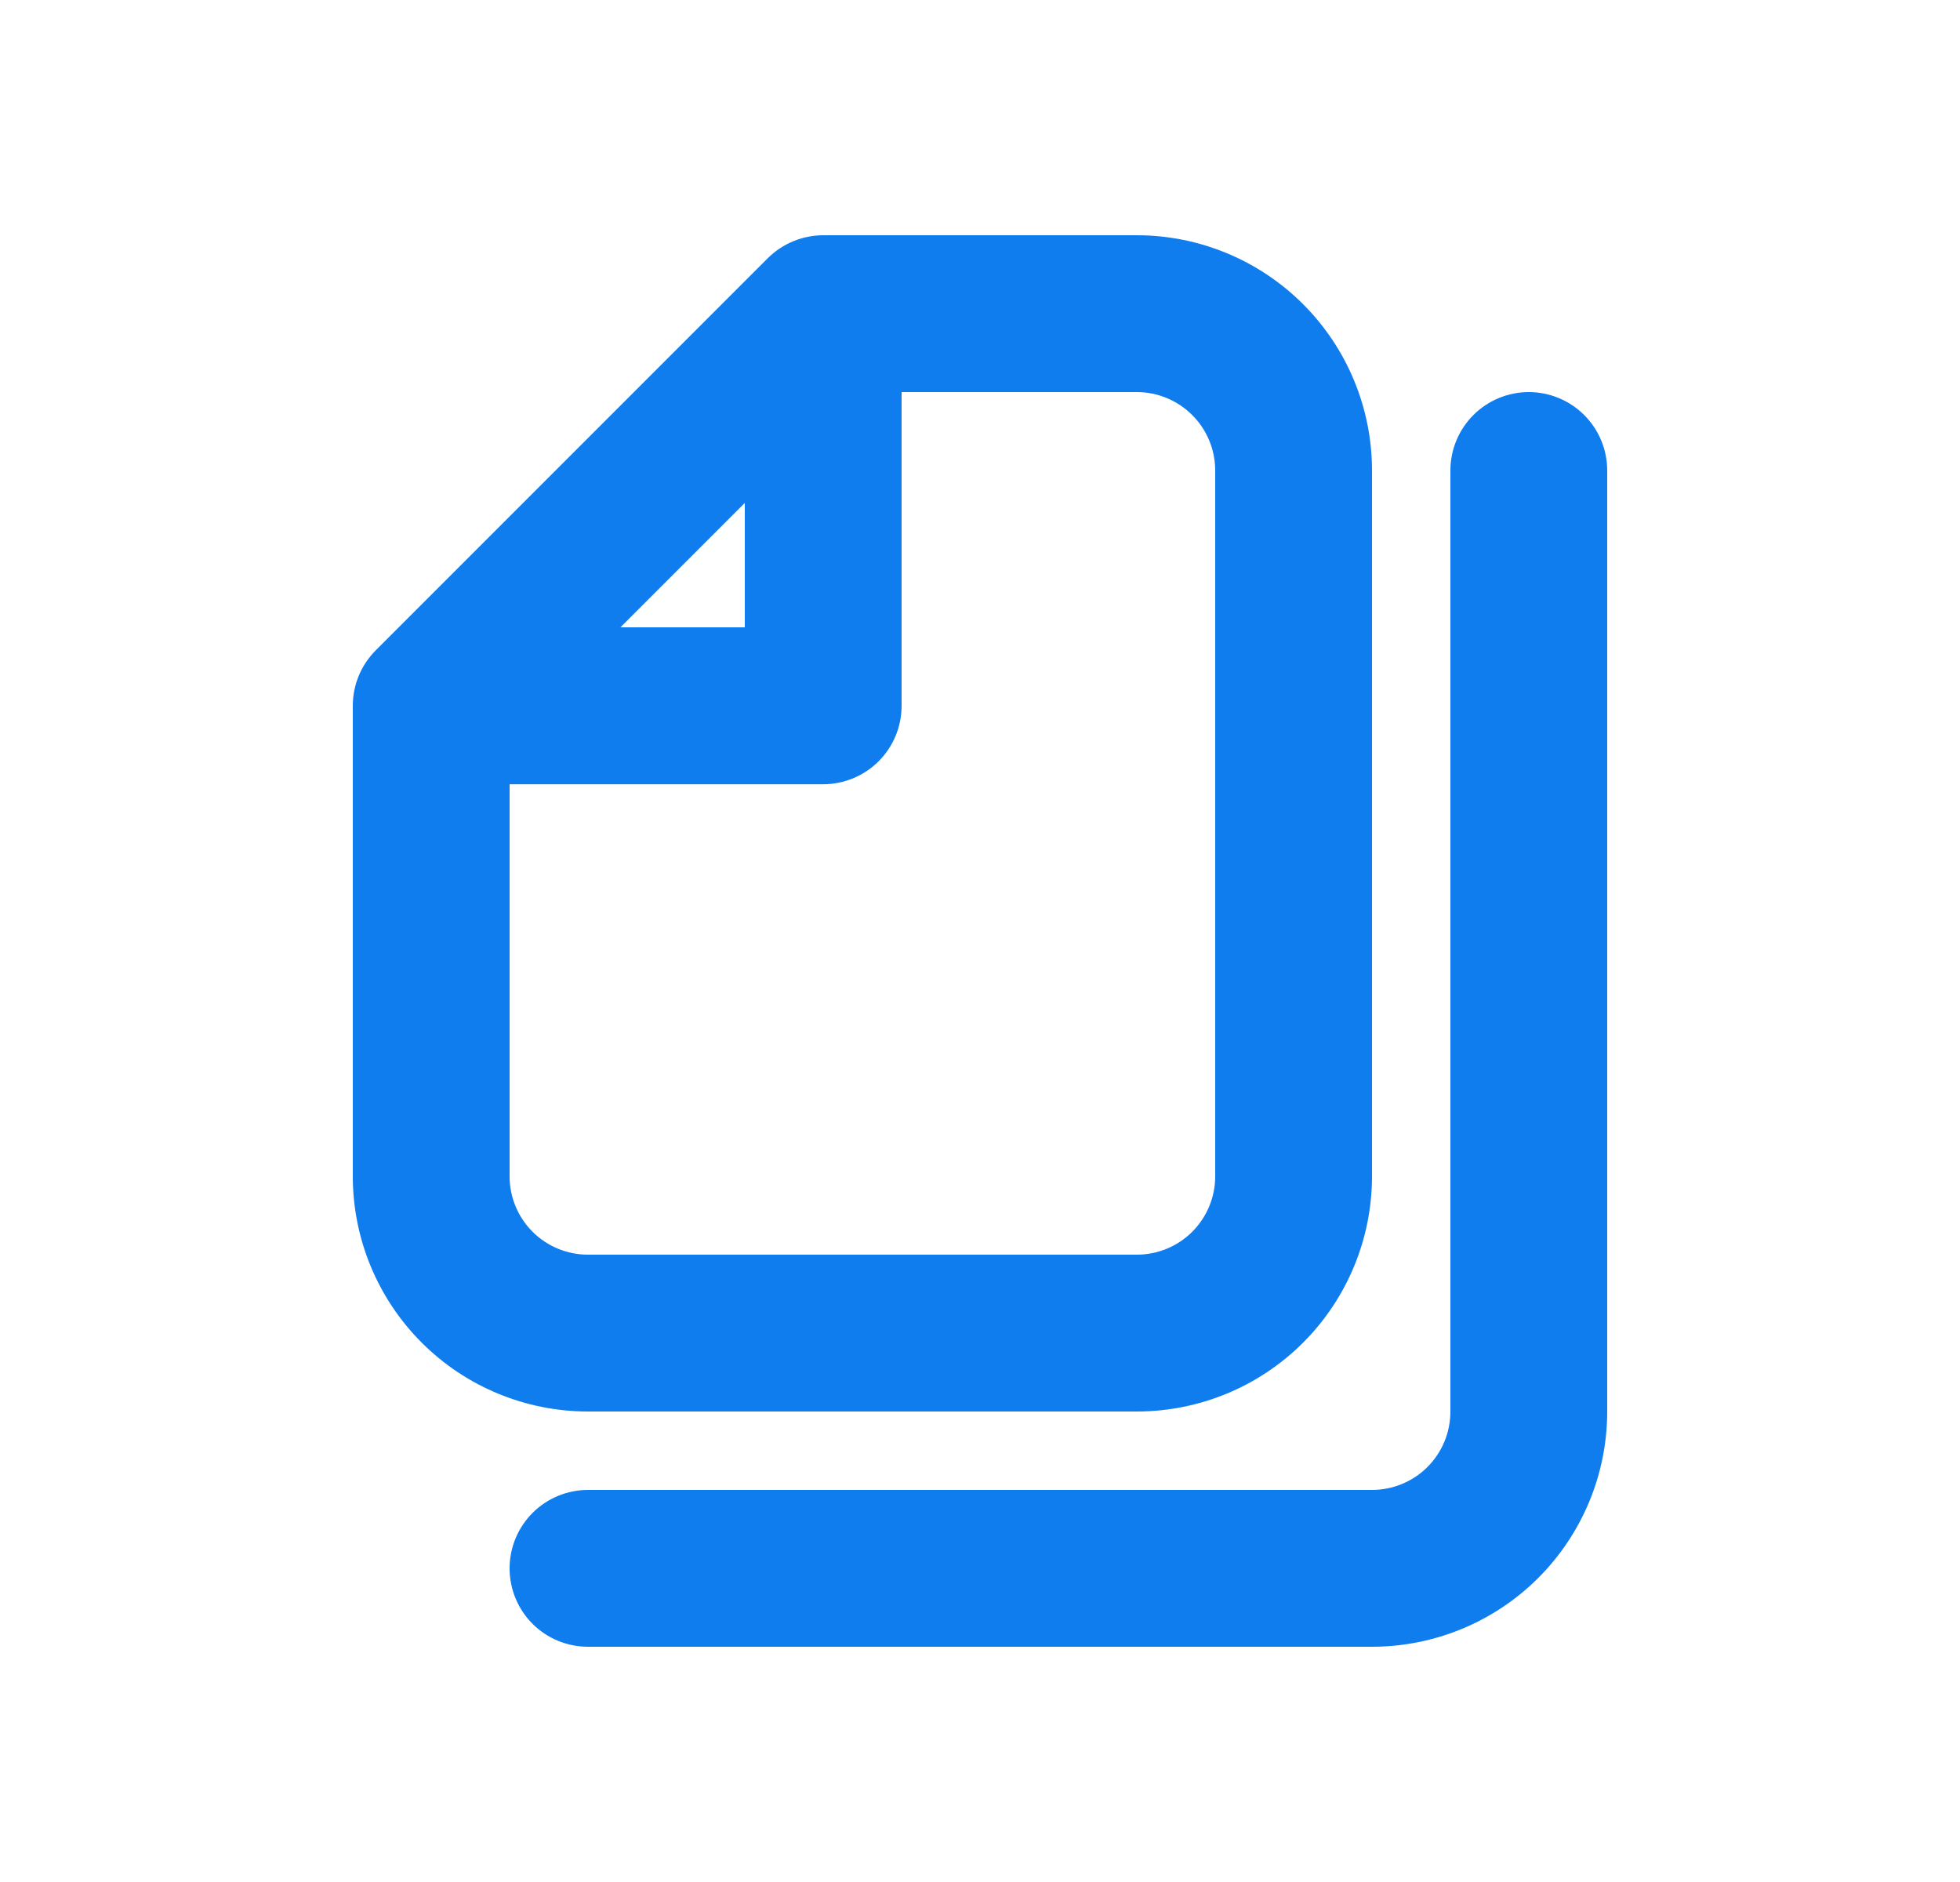 <svg width="25" height="24" viewBox="0 0 25 24" fill="none" xmlns="http://www.w3.org/2000/svg">
<path fill-rule="evenodd" clip-rule="evenodd" d="M9.793 3.293C9.98 3.106 10.235 3.001 10.5 3H14.5C15.296 3 16.059 3.317 16.621 3.879C17.184 4.442 17.5 5.205 17.5 6V15.001C17.5 15.796 17.184 16.559 16.621 17.122C16.059 17.684 15.296 18 14.5 18H7.5C6.704 18 5.941 17.684 5.379 17.122C4.816 16.559 4.5 15.796 4.5 15.001V9C4.5 8.735 4.605 8.481 4.793 8.293L9.793 3.293ZM14.5 5H11.5V9C11.5 9.266 11.395 9.52 11.207 9.708C11.02 9.895 10.765 10.001 10.5 10.001H6.5V15.001C6.5 15.266 6.605 15.52 6.793 15.708C6.98 15.895 7.235 16 7.5 16H14.5C14.765 16 15.02 15.895 15.207 15.708C15.395 15.52 15.5 15.266 15.5 15.001V6C15.5 5.735 15.395 5.481 15.207 5.293C15.02 5.106 14.765 5 14.5 5ZM7.914 8H9.5V6.414L7.914 8ZM19.5 5C19.765 5 20.02 5.106 20.207 5.293C20.395 5.481 20.5 5.735 20.5 6V18C20.5 18.796 20.184 19.559 19.621 20.122C19.059 20.684 18.296 21 17.5 21H7.5C7.235 21 6.98 20.895 6.793 20.708C6.605 20.52 6.5 20.266 6.5 20C6.5 19.735 6.605 19.481 6.793 19.293C6.98 19.106 7.235 19 7.5 19H17.5C17.765 19 18.02 18.895 18.207 18.708C18.395 18.52 18.5 18.266 18.5 18V6C18.5 5.735 18.605 5.481 18.793 5.293C18.98 5.106 19.235 5 19.5 5Z" fill="#107DEF"/>
</svg>
